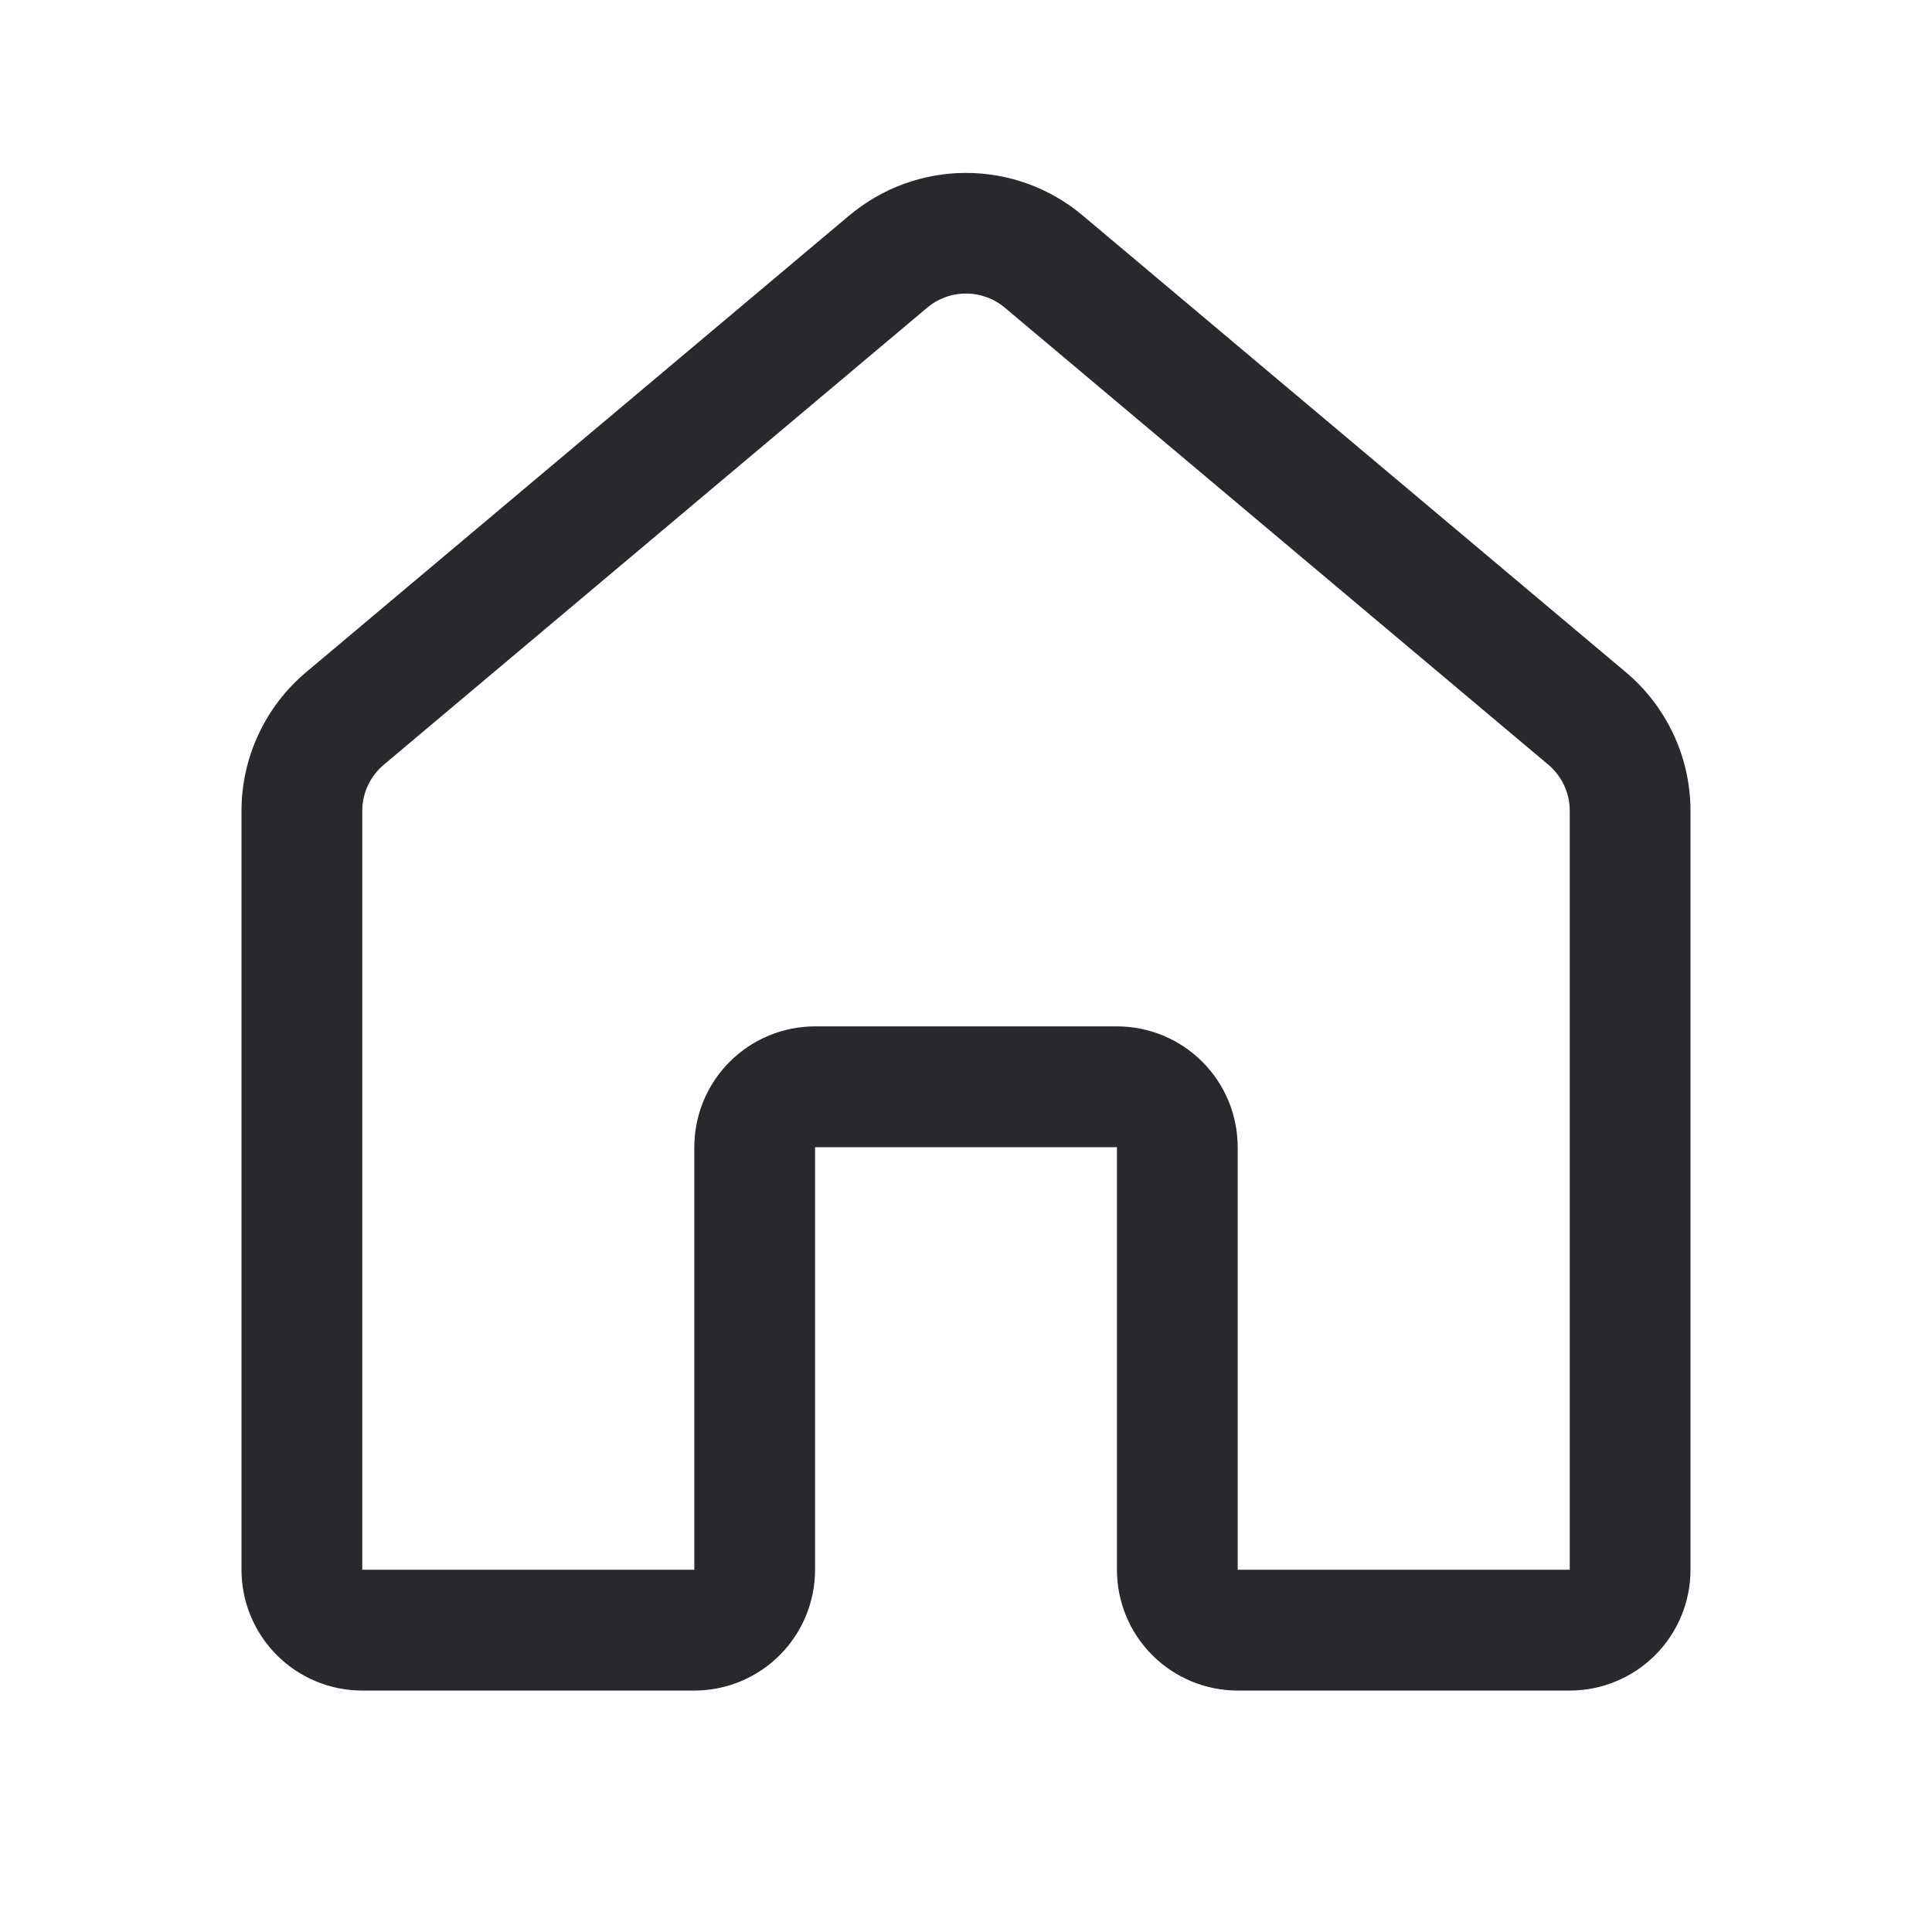 <svg width="32" height="32" viewBox="0 0 32 32" fill="none" xmlns="http://www.w3.org/2000/svg">
<path d="M14.07 3.567C14.611 3.113 15.294 2.864 16 2.864C16.706 2.864 17.39 3.113 17.93 3.567L26.93 11.135C27.265 11.416 27.534 11.768 27.719 12.165C27.904 12.561 28 12.993 28 13.431V26.001C28 26.531 27.789 27.04 27.414 27.415C27.039 27.79 26.53 28.001 26 28.001H20.5C19.97 28.001 19.461 27.79 19.086 27.415C18.711 27.04 18.5 26.531 18.5 26.001V19.001H13.5V26.001C13.5 26.531 13.289 27.04 12.914 27.415C12.539 27.79 12.03 28.001 11.5 28.001H6C5.47 28.001 4.961 27.79 4.586 27.415C4.211 27.04 4 26.531 4 26.001V13.43C4 12.992 4.096 12.56 4.281 12.164C4.466 11.767 4.735 11.415 5.07 11.134L14.07 3.566V3.567ZM16.644 5.097C16.464 4.945 16.236 4.862 16 4.862C15.764 4.862 15.536 4.945 15.356 5.097L6.356 12.667C6.245 12.761 6.155 12.877 6.094 13.009C6.032 13.141 6 13.285 6 13.43V26H11.5V19C11.5 18.47 11.711 17.961 12.086 17.586C12.461 17.211 12.97 17 13.5 17H18.5C19.03 17 19.539 17.211 19.914 17.586C20.289 17.961 20.5 18.47 20.5 19V26H26V13.43C26 13.284 25.968 13.14 25.907 13.008C25.845 12.876 25.756 12.759 25.644 12.665L16.644 5.097Z" fill="#28292D"/>
</svg>
